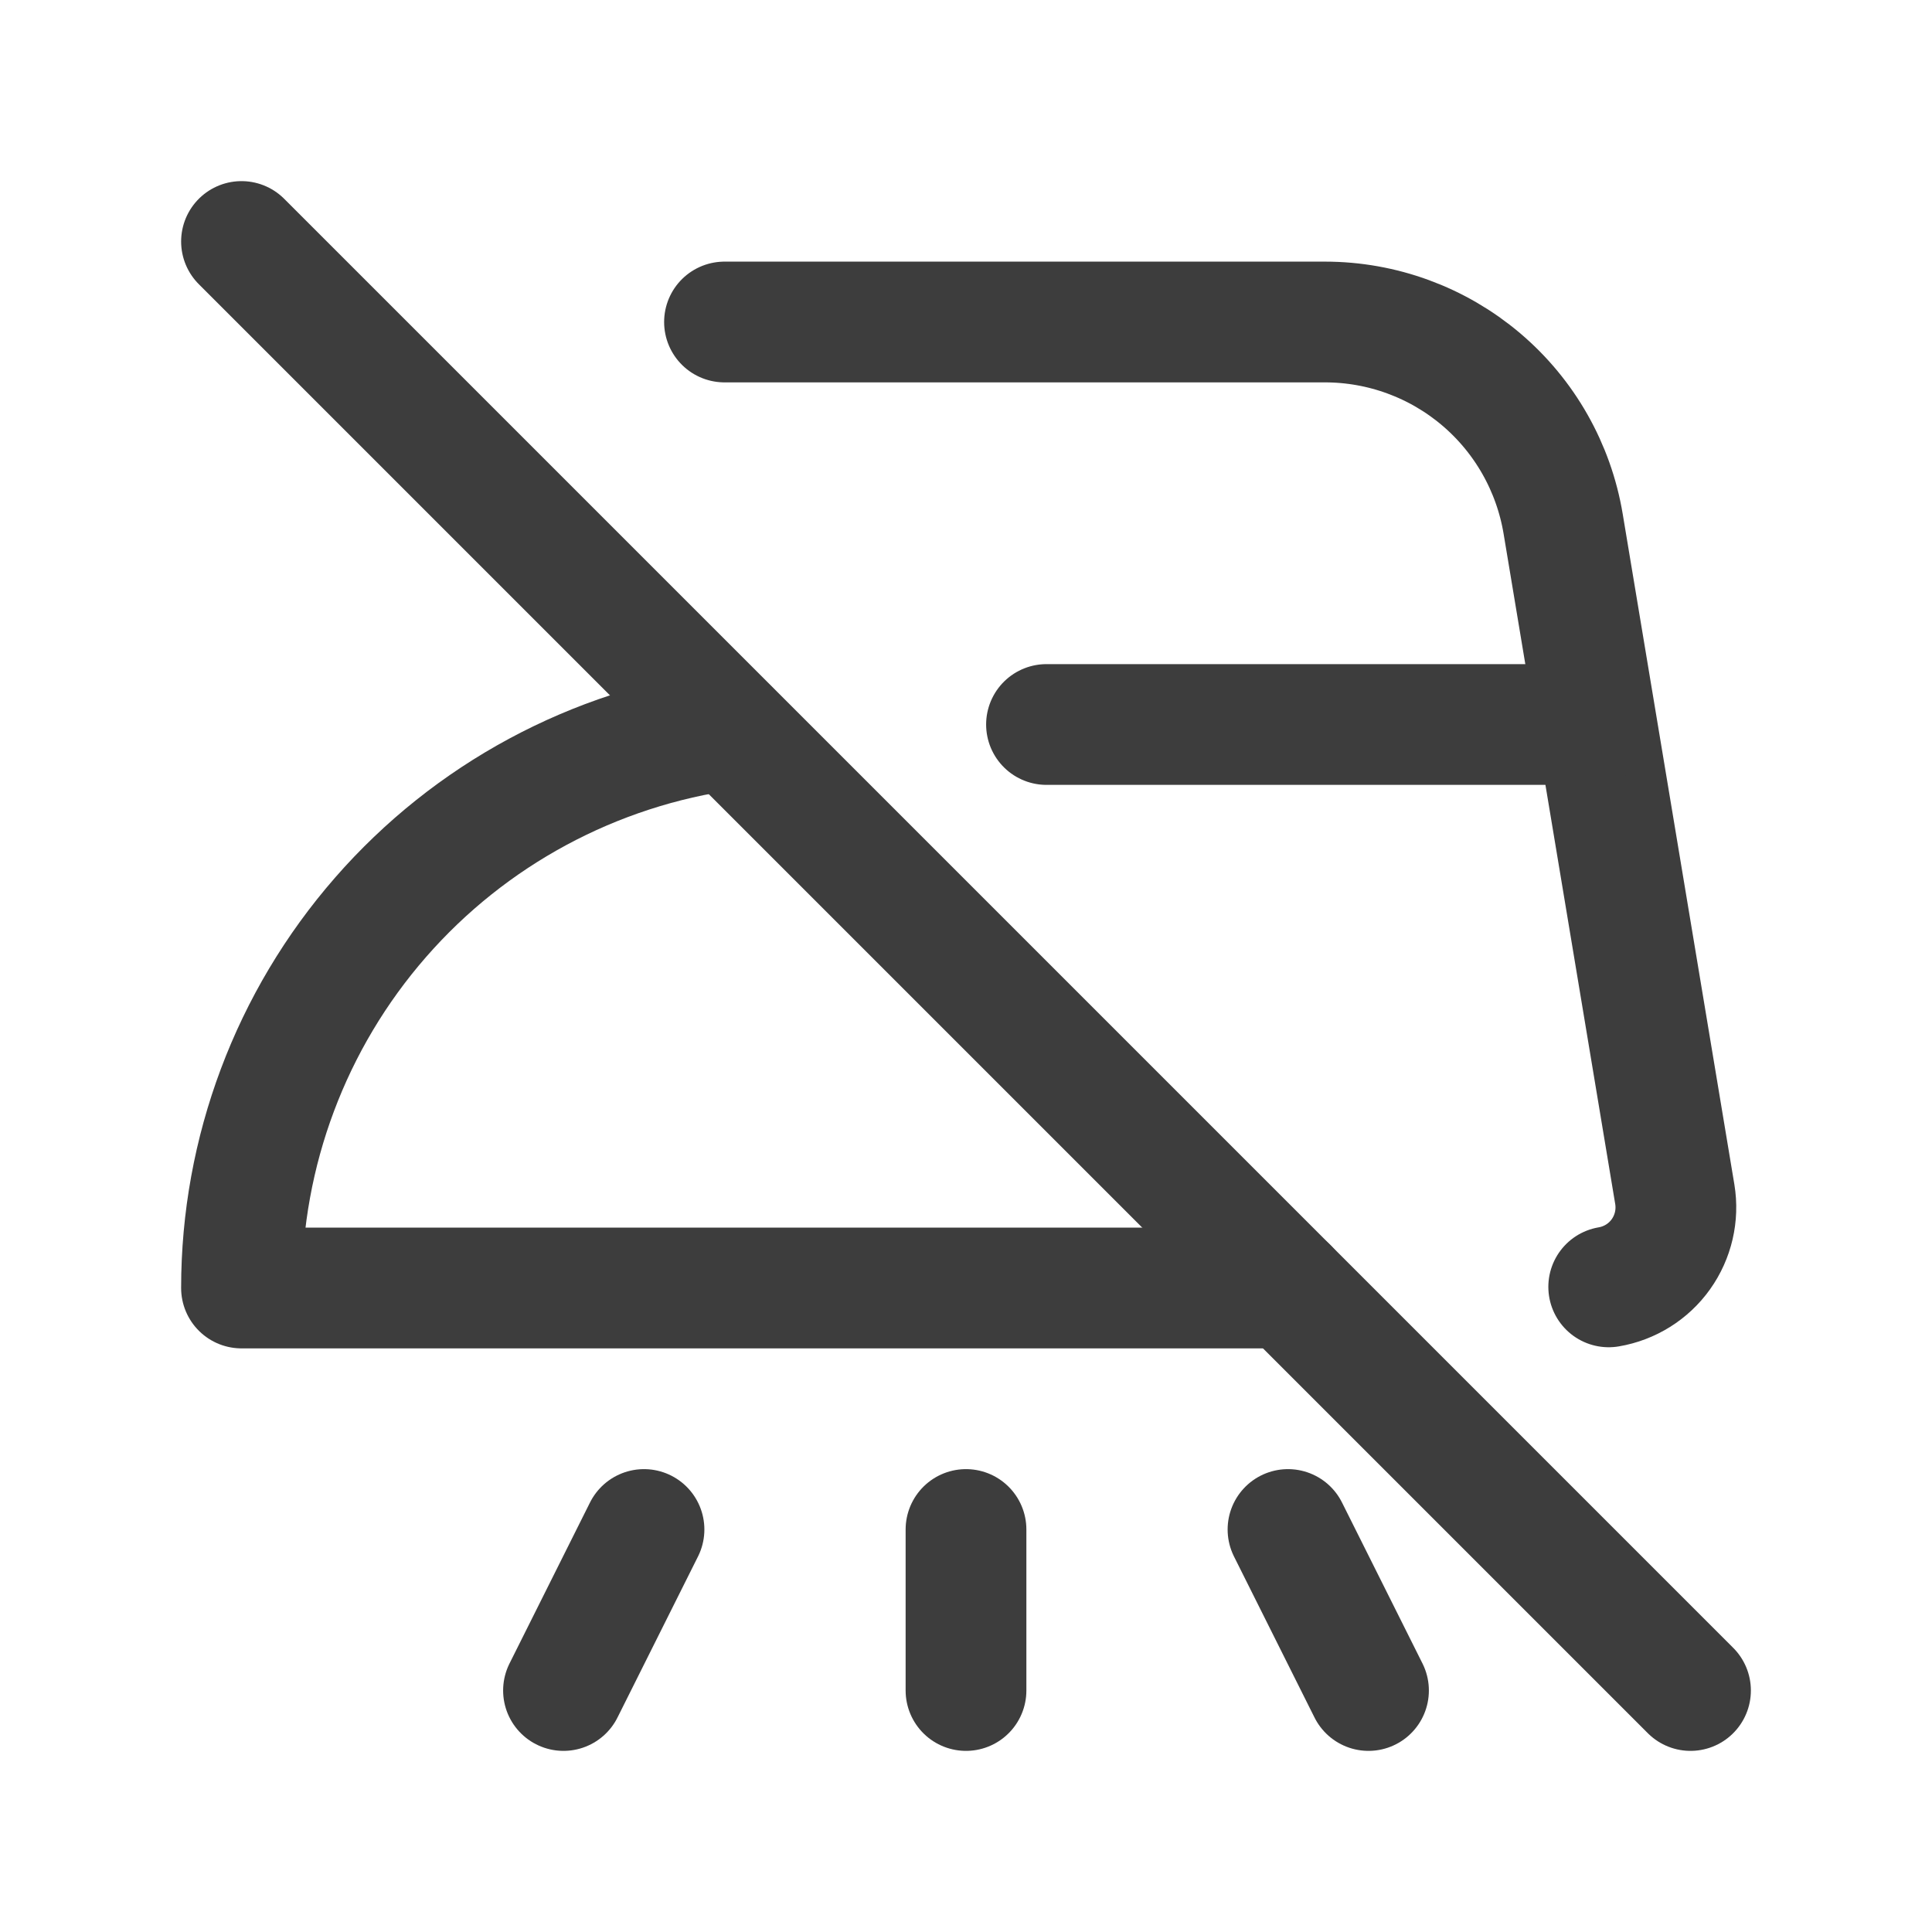 <svg width="24" height="24" viewBox="0 0 24 24" fill="none" xmlns="http://www.w3.org/2000/svg">
<path d="M9 4H16.459C17.169 4 17.856 4.252 18.398 4.711C18.94 5.17 19.301 5.807 19.418 6.507L19.995 9.971L20.805 14.836C20.848 15.097 20.786 15.365 20.632 15.581C20.479 15.796 20.245 15.942 19.984 15.986" stroke="#3D3D3D" stroke-width="1.5" stroke-linecap="round" stroke-linejoin="round"/>
<path d="M16 16H3C3 14.307 3.614 12.671 4.727 11.396C5.84 10.12 7.378 9.292 9.056 9.063" stroke="#3D3D3D" stroke-width="1.5" stroke-linecap="round" stroke-linejoin="round"/>
<path d="M13 9H19.8" stroke="#3D3D3D" stroke-width="1.5" stroke-linecap="round" stroke-linejoin="round"/>
<path d="M12 19V21" stroke="#3D3D3D" stroke-width="1.5" stroke-linecap="round" stroke-linejoin="round"/>
<path d="M8 19L7 21" stroke="#3D3D3D" stroke-width="1.5" stroke-linecap="round" stroke-linejoin="round"/>
<path d="M16 19L17 21" stroke="#3D3D3D" stroke-width="1.5" stroke-linecap="round" stroke-linejoin="round"/>
<path d="M3 3L21 21" stroke="#3D3D3D" stroke-width="1.5" stroke-linecap="round" stroke-linejoin="round"/>
</svg>
